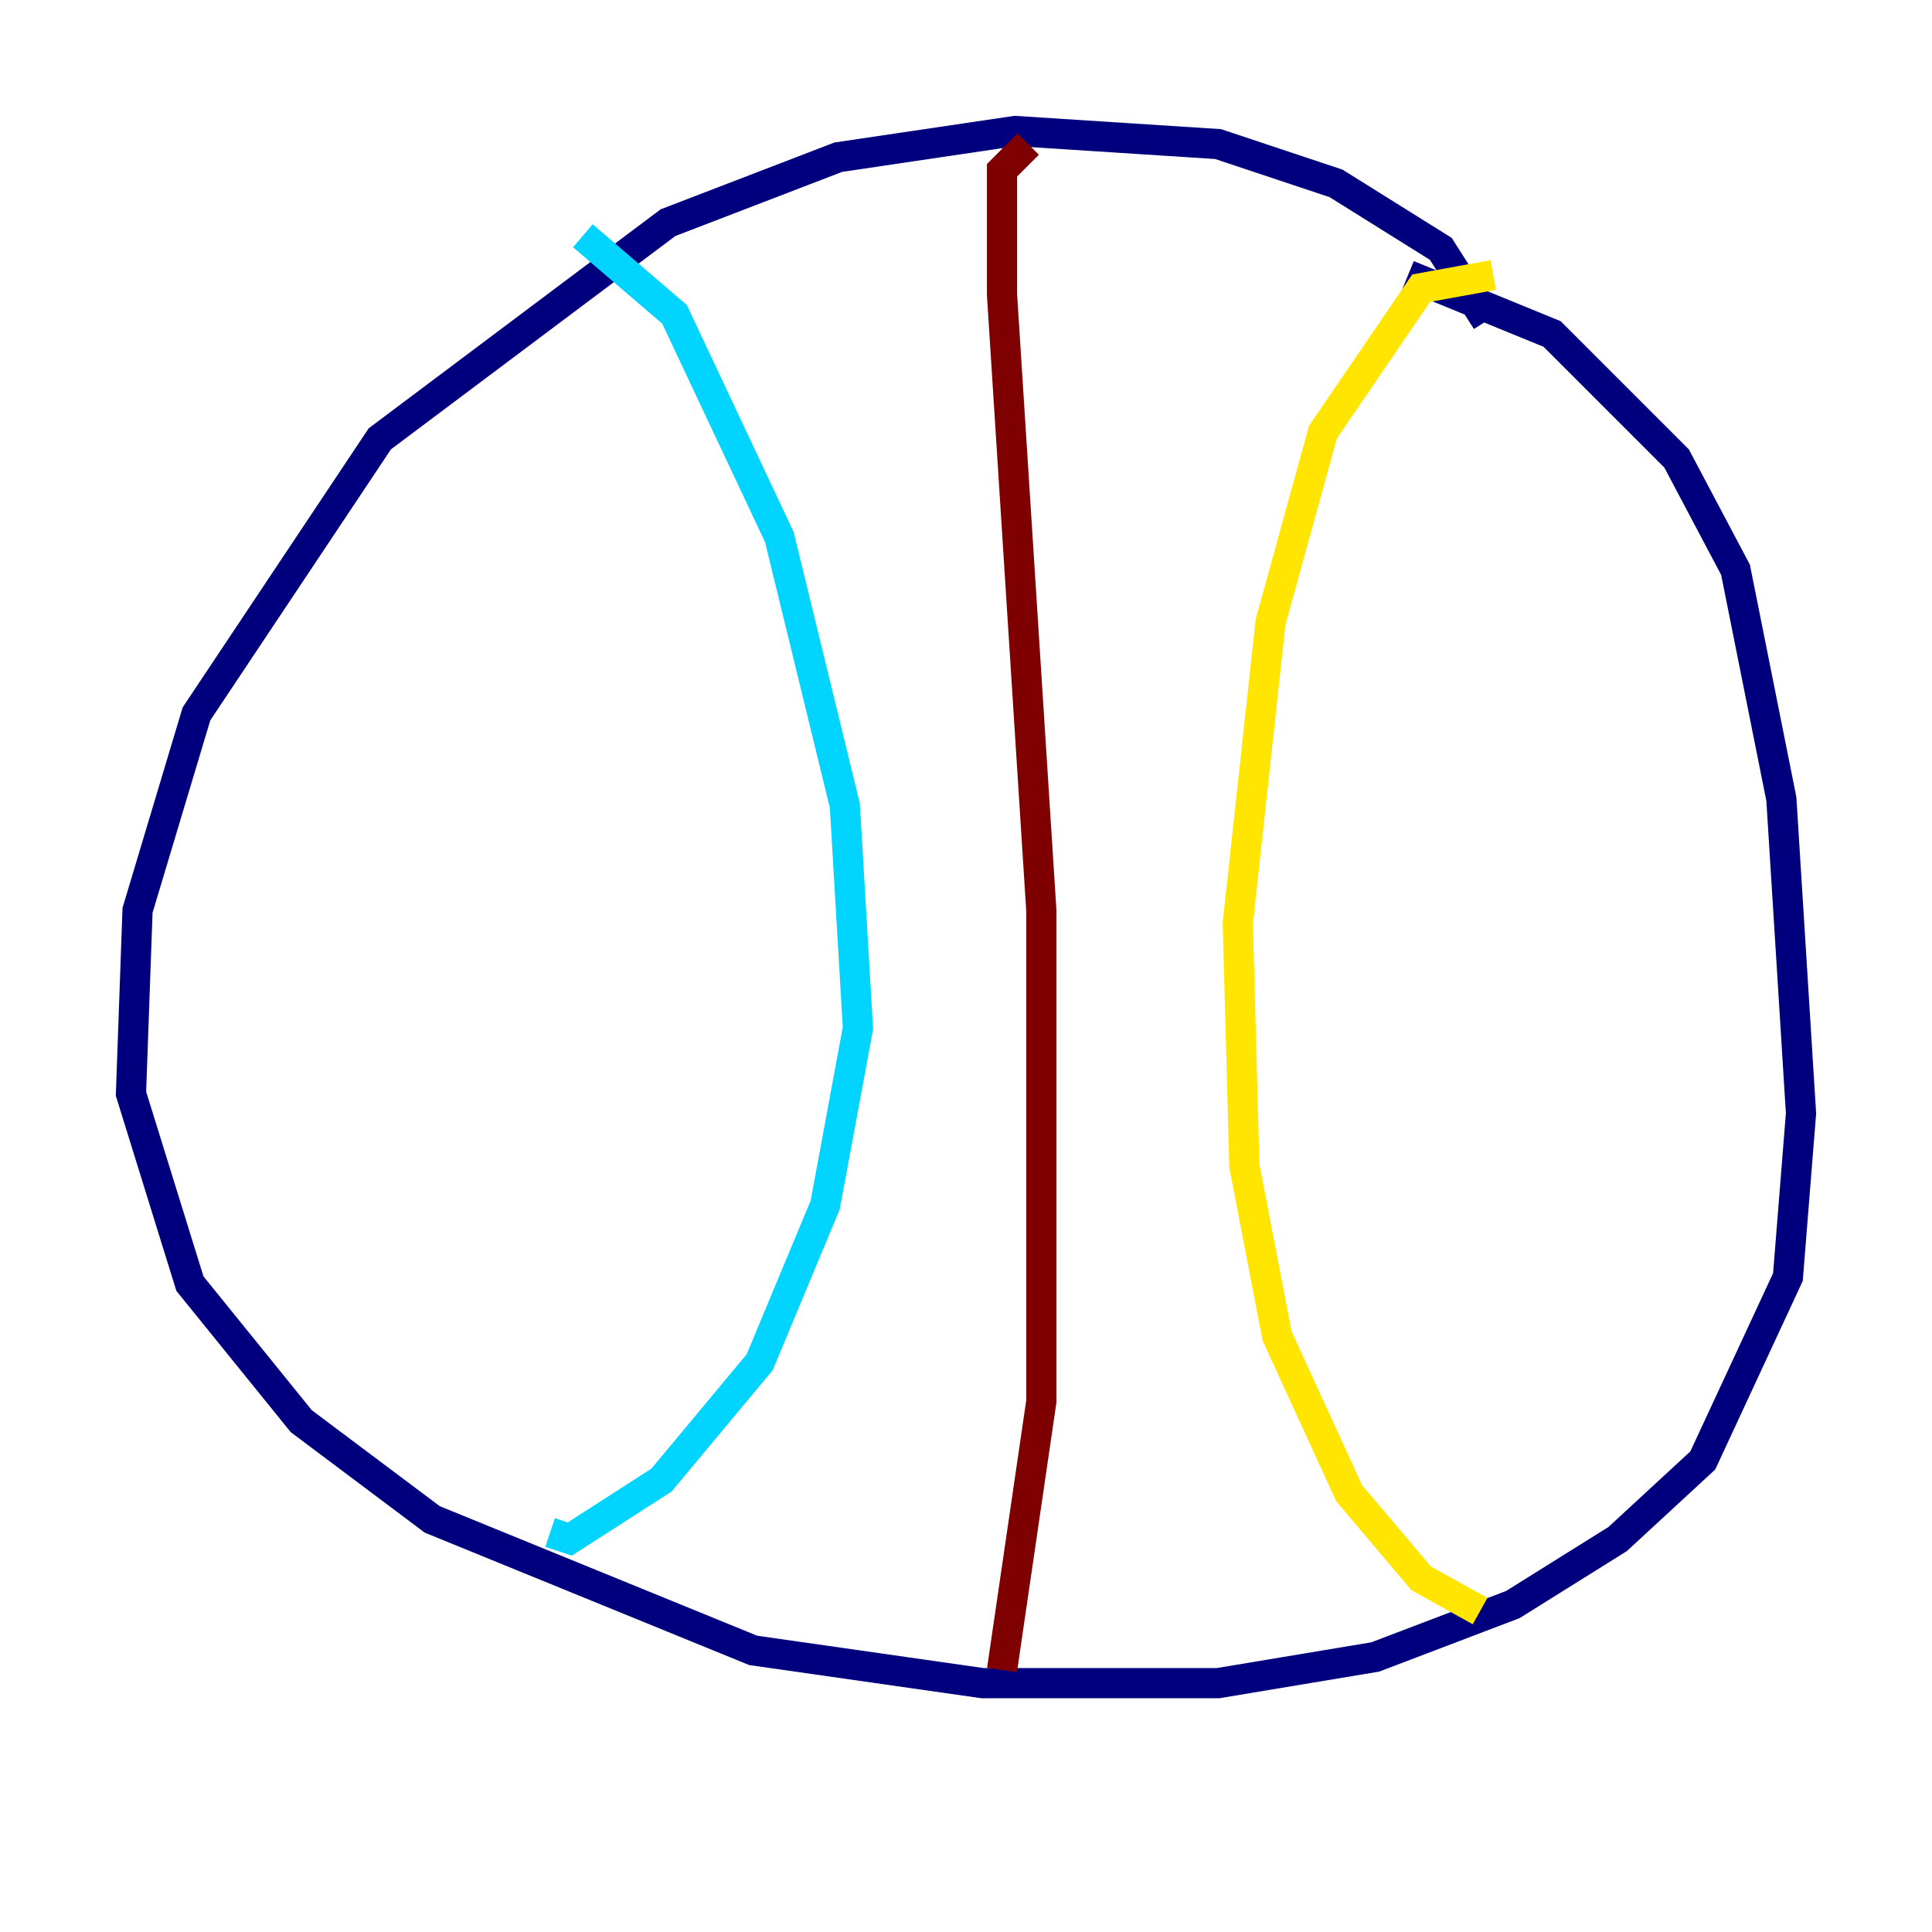 <?xml version="1.0" encoding="utf-8" ?>
<svg baseProfile="tiny" height="128" version="1.2" viewBox="0,0,128,128" width="128" xmlns="http://www.w3.org/2000/svg" xmlns:ev="http://www.w3.org/2001/xml-events" xmlns:xlink="http://www.w3.org/1999/xlink"><defs /><polyline fill="none" points="98.495,21.261 95.458,16.488 88.515,12.149 80.705,9.546 67.254,8.678 55.539,10.414 44.258,14.752 25.166,29.071 13.017,47.295 9.112,60.312 8.678,72.461 12.583,85.044 19.959,94.156 28.637,100.664 49.898,109.342 65.085,111.512 80.705,111.512 91.119,109.776 100.231,106.305 107.173,101.966 112.814,96.759 118.454,84.61 119.322,73.763 118.02,52.936 114.983,37.749 111.078,30.373 102.834,22.129 93.288,18.224" stroke="#00007f" stroke-width="2" /><polyline fill="none" points="38.617,15.62 44.691,20.827 51.634,35.58 55.973,53.37 56.841,68.122 54.671,79.837 50.332,90.251 43.824,98.061 37.749,101.966 36.447,101.532" stroke="#00d4ff" stroke-width="2" /><polyline fill="none" points="98.929,18.224 94.156,19.091 87.647,28.637 84.176,41.22 82.007,61.18 82.441,77.234 84.61,88.515 89.383,98.929 94.156,104.57 98.061,106.739" stroke="#ffe500" stroke-width="2" /><polyline fill="none" points="68.122,9.546 66.386,11.281 66.386,19.525 68.99,60.312 68.99,92.854 66.386,110.644" stroke="#7f0000" stroke-width="2" /></svg>